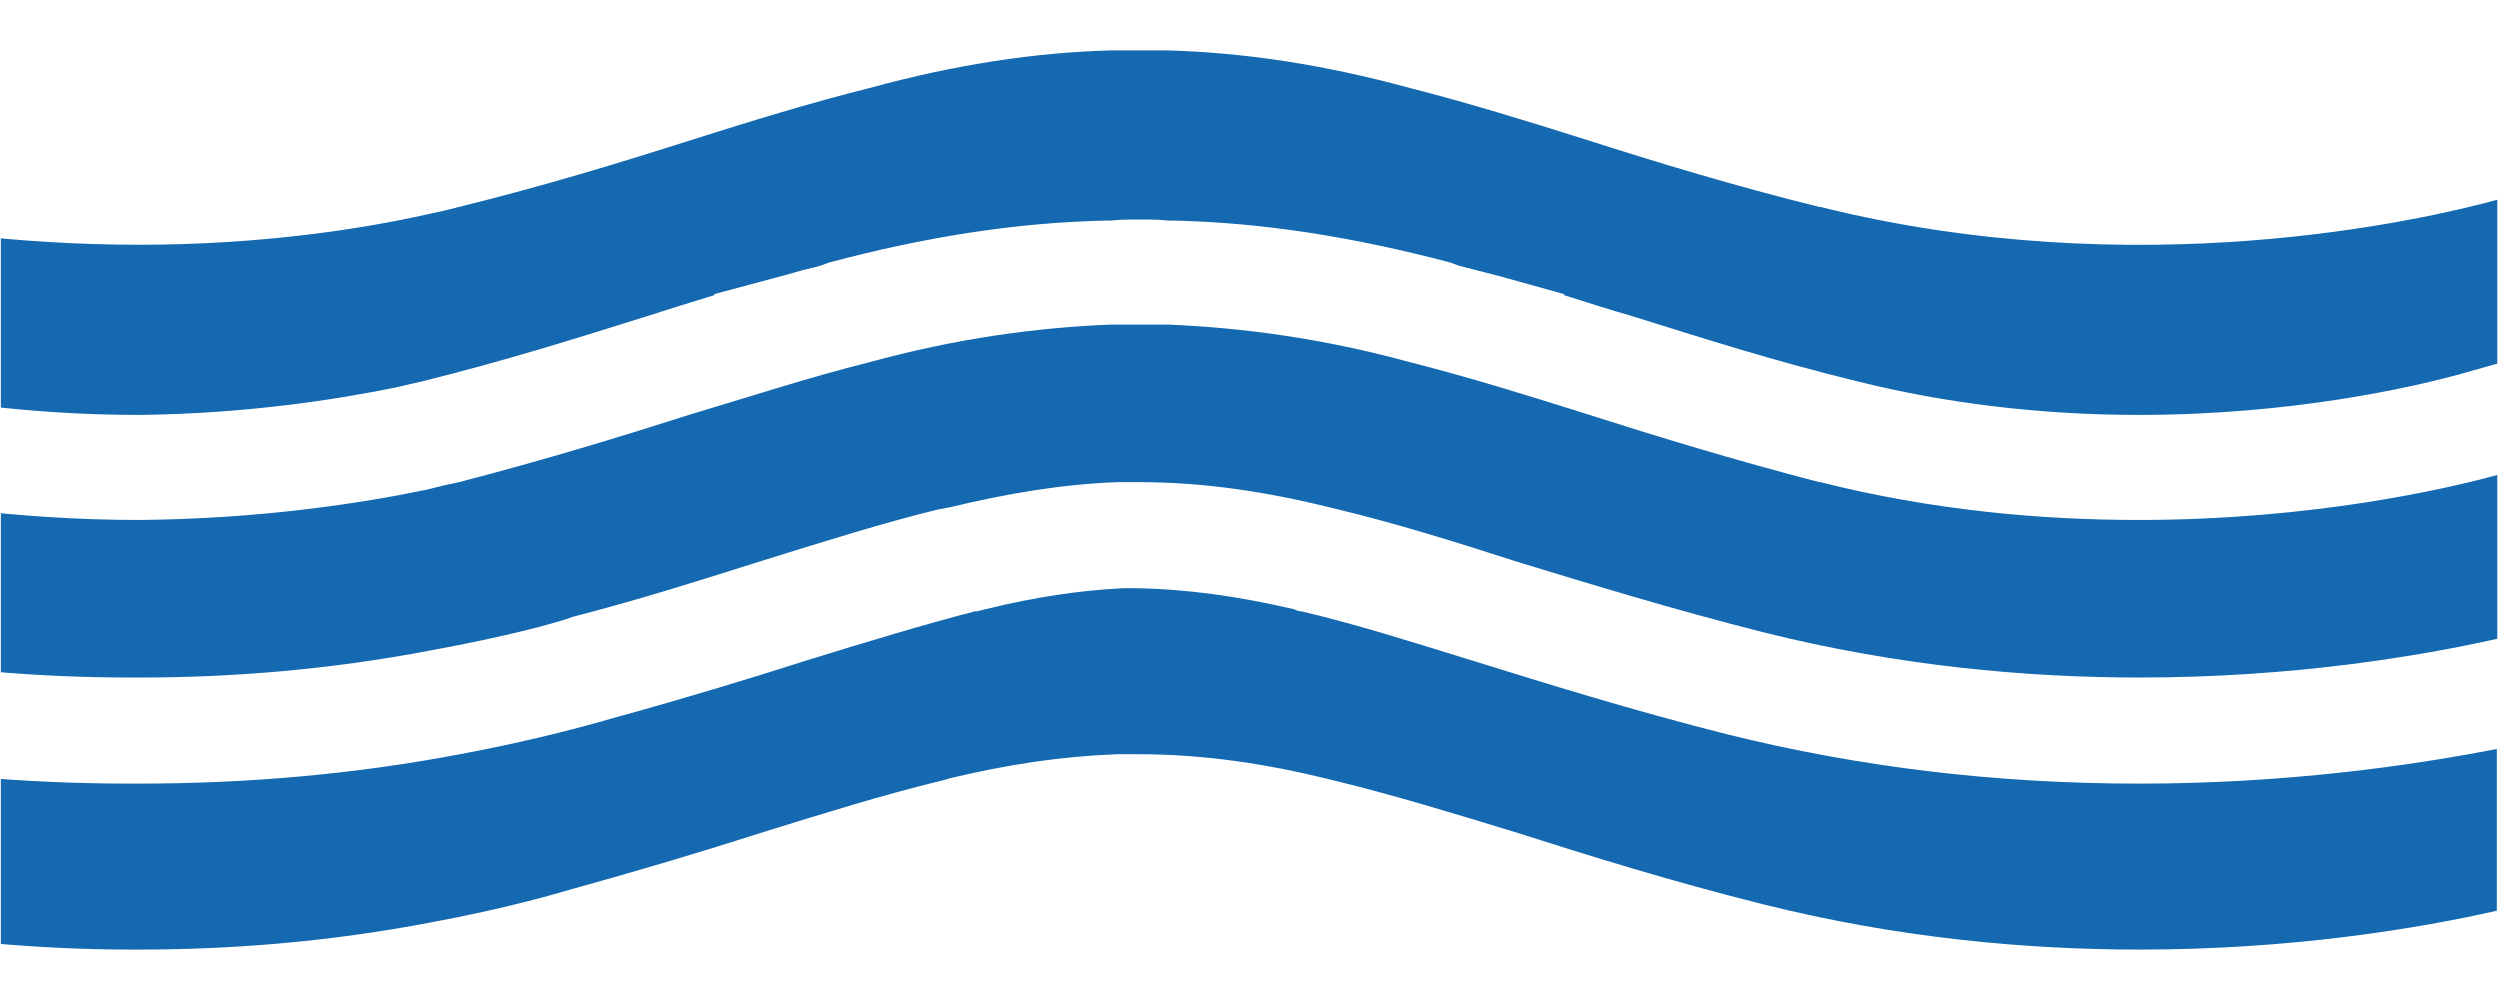 <svg version="1.2" xmlns="http://www.w3.org/2000/svg" viewBox="0 0 238 94" width="238" height="94">
	<title>file</title>
	<defs>
		<clipPath clipPathUnits="userSpaceOnUse" id="cp1">
			<path d="m0.08-12h237.66v119.18h-237.66z"/>
		</clipPath>
	</defs>
	<style>
		.s0 { fill: #1469b0 } 
	</style>
	<g id="Clip-Path" clip-path="url(#cp1)">
		<g>
			<g>
				<path class="s0" d="m173.2 19.7c-8.1-2-15.3-4.2-22.2-6.4-5.7-1.8-11.2-3.5-16.7-4.9-8.4-2.3-16-3.4-23.1-3.6q-0.1 0-0.3 0-1.3 0-2.4 0-1.2 0-2.4 0-0.2 0-0.4 0c-7.1 0.2-14.6 1.3-23 3.6-5.6 1.4-11.1 3.1-16.8 4.9-6.9 2.2-14.1 4.4-22.2 6.4q-1.5 0.4-3 0.7c-6.2 1.4-15.9 2.9-27.4 2.9-12 0-22-1.5-28.4-2.9q-1.4-0.3-2.9-0.7c-8.1-2-15.3-4.2-22.2-6.4-5.7-1.8-11.2-3.5-16.7-4.9-8.5-2.3-16.1-3.4-23.2-3.6q-0.1 0-0.2 0-1.3 0-2.6 0-1.1 0-2.2 0-0.3 0-0.6 0.1c-7 0.2-14.5 1.2-22.9 3.5-5.5 1.4-11 3.2-16.7 4.9-6.9 2.2-14.1 4.4-22.2 6.5-30.2 7.5-57.3 1.2-64.5-0.7v15.6l3.8 1c4.2 1.1 15.6 3.8 30.4 3.8 9.3 0 18.3-1.1 26.8-3.2 7.7-1.9 14.7-4.1 21.4-6.2q3.1-1 6.5-2v-0.1l6.6-1.8q1.7-0.5 3.3-0.9l0.9-0.2c9-2.5 17.5-3.8 26.1-4.1 0.3 0 0.5 0 0.8 0q0.8 0 1.7 0h0.5 0.4 0.9c0.7 0 1.3 0 2 0h0.3c8.7 0.2 17.4 1.6 26.5 4l0.8 0.3q1.9 0.5 3.8 1l6.2 1.7v0.1q3.3 1 6.5 2c6.7 2.1 13.6 4.3 21.4 6.2q1.2 0.3 2.4 0.6c5.6 1.2 14.6 2.6 25.2 2.6 10.3-0.1 19-1.5 24.4-2.6q1.3-0.3 2.6-0.6c7.7-1.9 14.7-4.1 21.4-6.2q3.1-1 6.4-2v-0.1l6.7-1.8q1.7-0.5 3.4-0.9l0.8-0.3c9-2.4 17.6-3.8 26.3-4q0.2 0 0.5 0 0.9-0.1 1.8-0.1h0.7 0.3 0.2 0.7q0.9 0 1.9 0.1 0.2 0 0.5 0c8.6 0.2 17.2 1.6 26.3 4l0.8 0.3q1.9 0.5 3.9 1l6.1 1.7v0.1c2.2 0.7 4.4 1.4 6.5 2 6.7 2.1 13.6 4.3 21.4 6.2 8.4 2.1 17.5 3.2 26.8 3.2 14.8 0 26.2-2.7 30.3-3.8l3.9-1.1v-15.6c-7.3 2-34.4 8.2-64.5 0.7z"/>
				<path class="s0" d="m173.2 45.9c-8.1-2.1-15.3-4.3-22.2-6.5-5.7-1.8-11.2-3.5-16.7-4.9-8.4-2.3-16-3.3-23.1-3.6q-0.1 0-0.3 0-0.8 0-1.5 0-0.5 0-0.9 0-0.5 0-1 0-0.7 0-1.4 0-0.2 0-0.4 0c-7.1 0.3-14.6 1.3-23 3.6-5.6 1.4-11.1 3.2-16.8 4.9-6.9 2.2-14.1 4.4-22.2 6.5q-1.5 0.3-3 0.7c-6.2 1.3-15.9 2.8-27.4 2.9-12 0-22-1.6-28.4-3q-1.4-0.3-2.9-0.6c-8.1-2.1-15.3-4.3-22.2-6.5-5.7-1.7-11.2-3.4-16.7-4.9-8.5-2.3-16.1-3.3-23.2-3.5q-0.1 0-0.2 0-0.8-0.1-1.6-0.1-0.5 0-1 0-0.4 0-0.9 0-0.6 0-1.3 0-0.3 0-0.6 0.1c-7 0.2-14.5 1.3-22.9 3.5-5.5 1.4-11 3.2-16.7 4.9-6.9 2.2-14.1 4.4-22.2 6.5-10.8 2.6-21.1 3.6-30.3 3.6-16.7 0-29.6-3.1-34.2-4.3v15.6c7.6 1.7 19.6 3.7 34 3.7 10.9 0 23.1-1.2 35.8-4.3 8.8-2.2 16.6-4.6 23.5-6.8 6.1-1.9 11.5-3.6 16.8-4.9q0.5-0.1 1.1-0.3c5.4-1.3 10.6-2.1 16-2.3q0.1 0 0.2 0 0.5 0 0.9 0 0.3 0 0.7 0 0.1 0 0.2 0c6.2 0 12.1 0.9 18.2 2.4q0.5 0.1 0.9 0.2c5.3 1.3 10.8 3 17 4.9 5.3 1.7 11.3 3.6 17.8 5.3 1.7 0.6 6.5 1.9 13.5 3.2 9.9 1.9 19.3 2.6 27.9 2.6q0.2 0 0.4 0 0.2 0 0.4 0c8.5 0 17.9-0.7 27.8-2.6 7.1-1.3 11.9-2.6 13.5-3.2 6.6-1.7 12.5-3.6 17.9-5.3 6.1-1.9 11.5-3.6 16.8-4.9q0.6-0.1 1.1-0.2c5.4-1.3 10.6-2.2 16-2.4q0.1 0 0.2 0 0.4 0 0.9 0 0.3 0 0.6 0 0.1 0 0.3 0c6.2 0 12.1 0.9 18.2 2.4q0.4 0.1 0.8 0.2c5.4 1.3 10.9 3 17.1 5 6.9 2.1 14.7 4.5 23.4 6.7 12.8 3.2 25 4.3 35.8 4.3 14.5 0 26.5-2 34.1-3.7v-15.6c-4.7 1.3-17.6 4.3-34.2 4.3-9.2 0-19.6-0.9-30.3-3.6z"/>
				<path class="s0" d="m164.4 69.9c-9.1-2.3-17.1-4.8-24.2-7-5.8-1.8-11.2-3.5-16.3-4.7h-0.1l-0.4-0.1-0.2-0.1c-5.6-1.3-10.3-1.9-14.8-2h-0.3-0.4-0.3c0 0 0 0 0 0q-0.1 0-0.2 0h-0.1-0.2c-4 0.2-8.2 0.8-13.1 2l-0.4 0.1-0.4 0.1h-0.1-0.1c-5 1.3-10.6 3-16.1 4.7-5 1.6-11.2 3.5-18.1 5.4-2.1 0.6-7.3 2.1-14.8 3.5-10 1.9-20.2 2.8-30.6 2.8h-0.3-0.4c-10.4 0-20.7-0.9-30.5-2.8-7.6-1.4-12.8-2.9-14.9-3.5-7-1.9-13.4-3.9-18.1-5.4-5.8-1.8-11.2-3.5-16.2-4.7h-0.1-0.1l-0.4-0.1-0.3-0.1c-5.5-1.3-10.2-2-14.7-2h-0.2-0.4-0.3c0 0-0.1 0-0.1 0q-0.1 0-0.3 0h-0.2c-4 0.2-8.2 0.8-13.1 2h-0.4l-0.4 0.2h-0.1-0.1c-5 1.2-10.4 2.9-16.1 4.7-7 2.2-15 4.7-24.2 7-12.5 3.1-25.8 4.7-39.3 4.7-13.5 0-25.8-1.7-34-3.4v15.5c7.6 1.7 19.5 3.6 34 3.6 10.8 0 23.1-1.1 35.8-4.3 8.8-2.1 16.6-4.6 23.4-6.7 6.1-1.9 11.6-3.6 16.9-4.9q0.5-0.2 1.1-0.3c5.4-1.3 10.6-2.1 16-2.3q0.1 0 0.2 0c0.6 0 1.2 0 1.8 0 6.2 0 12.1 0.9 18.2 2.3q0.4 0.1 0.9 0.3c5.3 1.3 10.8 3 16.9 4.9 5.4 1.7 11.4 3.5 17.9 5.3 1.6 0.5 6.4 1.9 13.5 3.2 9.9 1.8 19.3 2.6 27.9 2.6q0.2 0 0.4 0 0.1 0 0.3 0c8.6 0 18-0.7 27.9-2.6 7-1.3 11.8-2.7 13.5-3.2 6.5-1.8 12.5-3.6 17.8-5.3 6.1-1.9 11.6-3.6 16.9-4.9q0.5-0.1 1.1-0.3c5.4-1.3 10.6-2.1 16-2.3q0.1 0 0.2 0 0.9 0 1.7 0c6.3 0 12.2 0.9 18.3 2.4q0.4 0.1 0.8 0.2c5.3 1.3 10.9 3 17.1 4.9 6.9 2.2 14.6 4.6 23.4 6.8 12.8 3.2 25 4.3 35.8 4.3 14.5 0 26.5-2 34-3.7v-15.4c-8.2 1.6-20.1 3.3-34 3.3-13.9 0-26.8-1.6-39.3-4.7z"/>
			</g>
		</g>
	</g>
</svg>